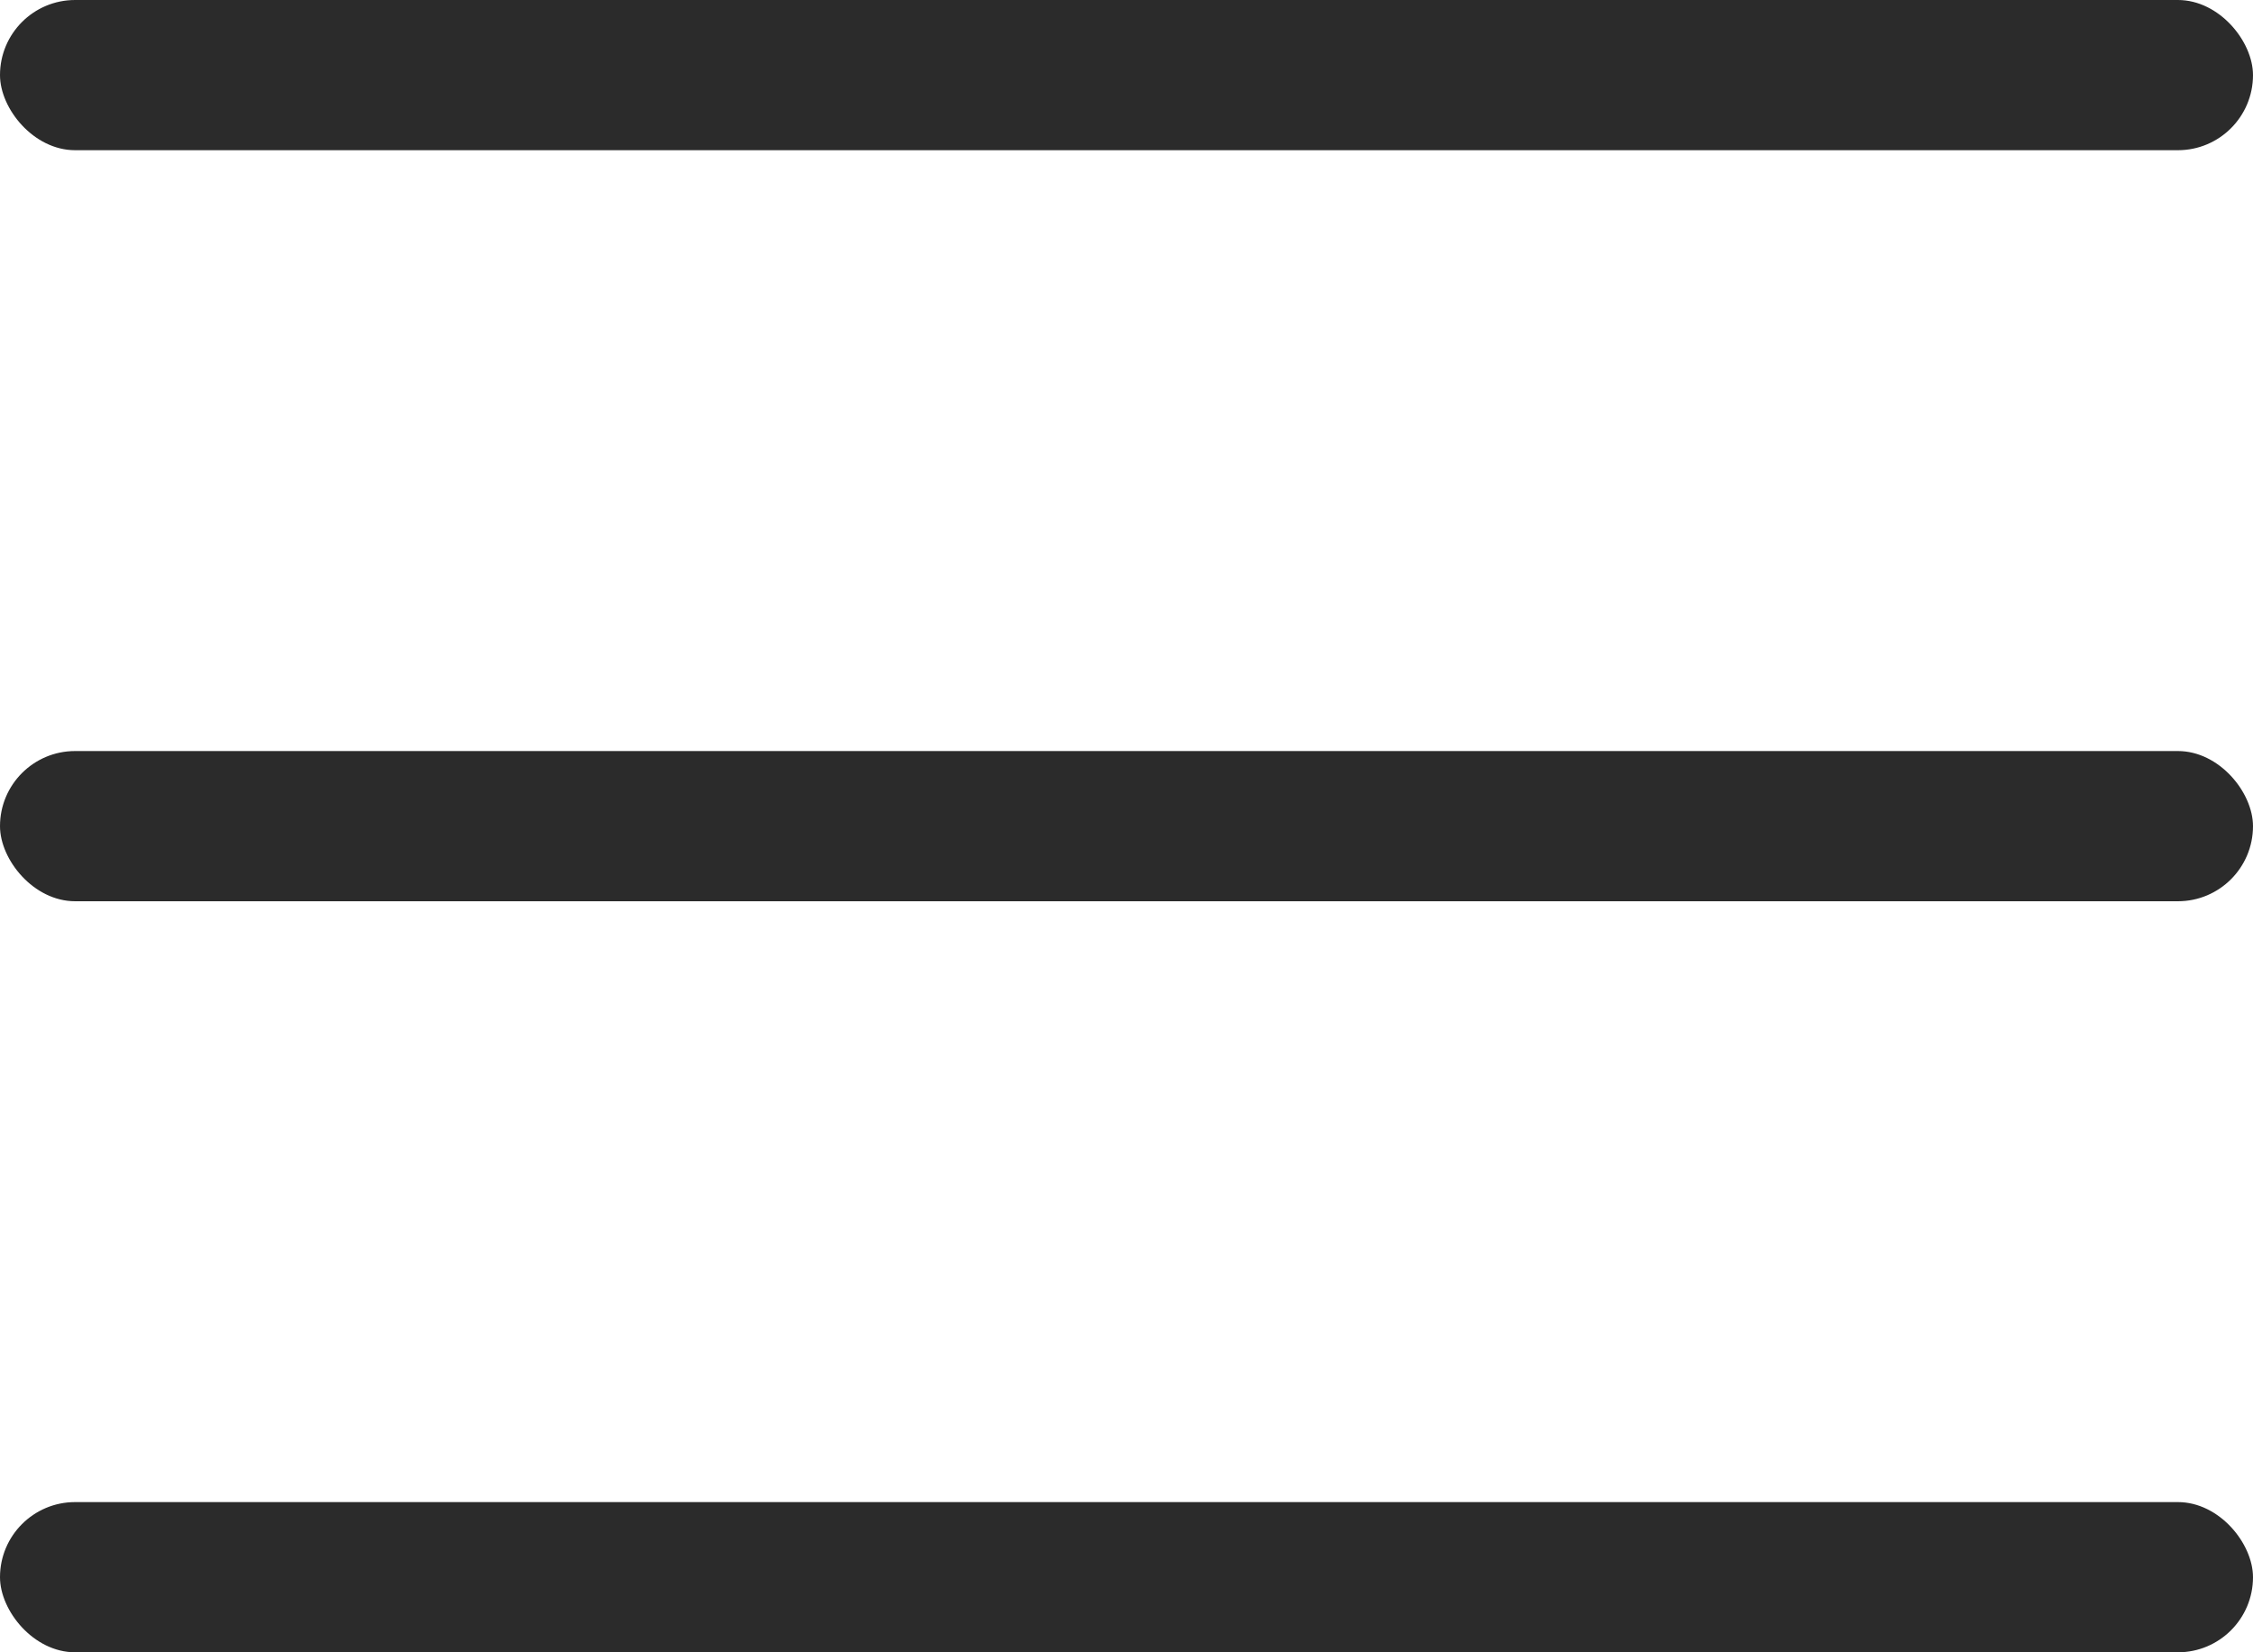 <svg width="30" height="22" viewBox="0 0 30 22" fill="none" xmlns="http://www.w3.org/2000/svg">
<rect y="20" width="30" height="2" rx="1" fill="#2B2B2B"/>
<rect y="10" width="30" height="2" rx="1" fill="#2B2B2B"/>
<rect y="0" width="30" height="2" rx="1" fill="#2B2B2B"/>
</svg>
